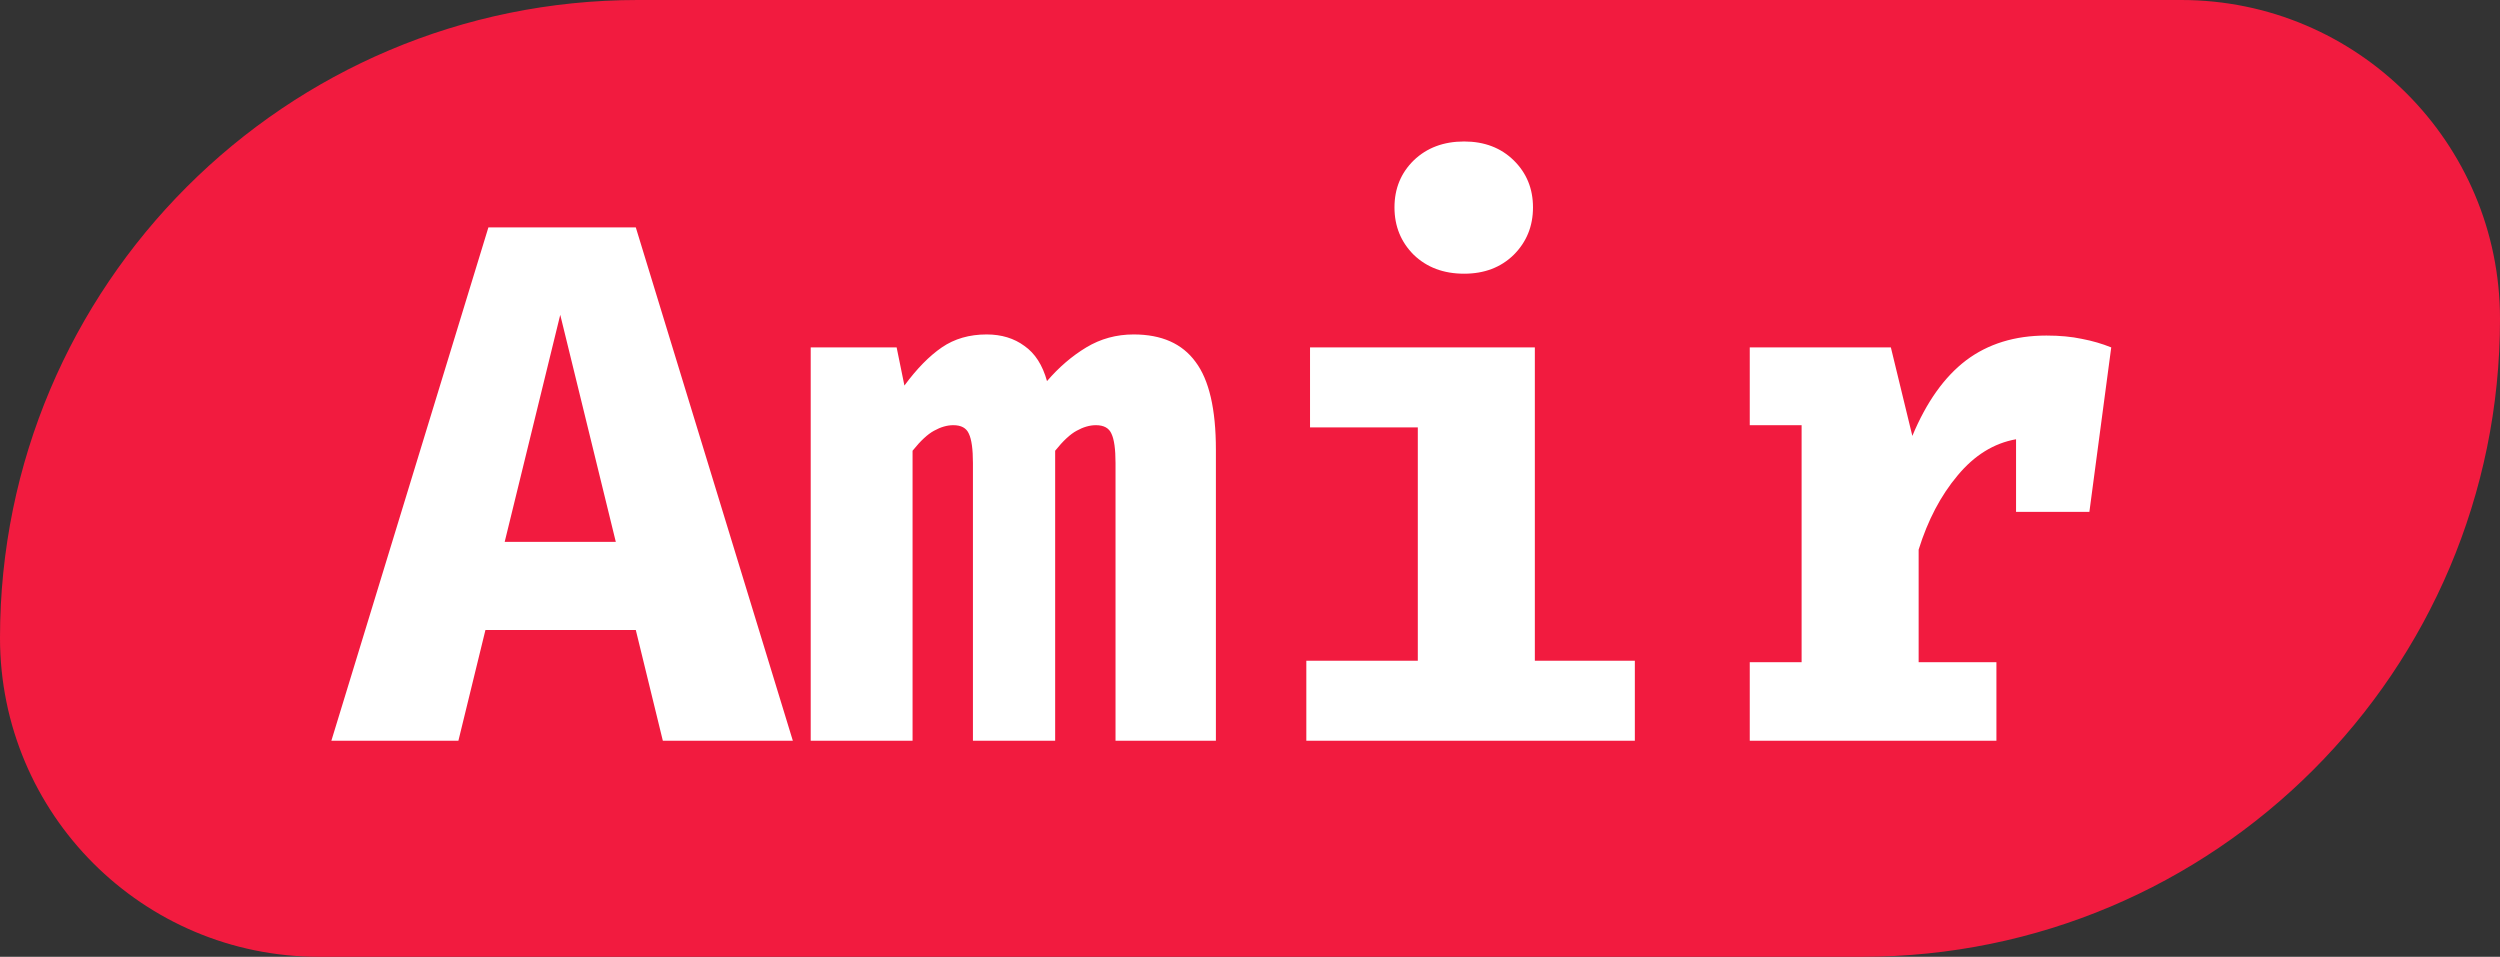 <svg width="81" height="31" viewBox="0 0 81 31" fill="none" xmlns="http://www.w3.org/2000/svg">
<rect x="0" y="0" width="81" height="31" fill="#333333" stroke="none"/>
<path d="M0 20.667C0 9.253 9.253 0 20.667 0H70.667C76.374 0 81 4.626 81 10.333V10.333C81 21.747 71.747 31 60.333 31H10.333C4.626 31 0 26.374 0 20.667V20.667Z" fill="#F21B3F"/>
<path d="M20.6 20.412H15.728L14.852 24H10.736L15.824 7.368H20.6L25.688 24H21.476L20.6 20.412ZM16.352 17.556H19.952L18.152 10.2L16.352 17.556ZM36.731 10.836C37.635 10.836 38.303 11.132 38.735 11.724C39.175 12.308 39.395 13.256 39.395 14.568V24H36.143V15C36.143 14.552 36.099 14.236 36.011 14.052C35.931 13.868 35.763 13.776 35.507 13.776C35.307 13.776 35.099 13.836 34.883 13.956C34.675 14.068 34.443 14.284 34.187 14.604V24H31.523V15C31.523 14.552 31.479 14.236 31.391 14.052C31.311 13.868 31.143 13.776 30.887 13.776C30.687 13.776 30.479 13.836 30.263 13.956C30.055 14.068 29.823 14.284 29.567 14.604V24H26.267V11.256H29.051L29.303 12.492C29.703 11.948 30.107 11.536 30.515 11.256C30.923 10.976 31.407 10.836 31.967 10.836C32.447 10.836 32.855 10.96 33.191 11.208C33.535 11.448 33.779 11.828 33.923 12.348C34.307 11.9 34.731 11.536 35.195 11.256C35.659 10.976 36.171 10.836 36.731 10.836ZM47.437 4.584C48.093 4.584 48.629 4.788 49.045 5.196C49.461 5.604 49.669 6.112 49.669 6.72C49.669 7.328 49.461 7.84 49.045 8.256C48.629 8.664 48.093 8.868 47.437 8.868C46.773 8.868 46.229 8.664 45.805 8.256C45.389 7.84 45.181 7.328 45.181 6.72C45.181 6.112 45.389 5.604 45.805 5.196C46.229 4.788 46.773 4.584 47.437 4.584ZM49.729 11.256V21.408H52.969V24H42.325V21.408H45.937V13.848H42.445V11.256H49.729ZM56.692 24V21.456H58.372V13.776H56.692V11.256H61.264L61.96 14.124C62.416 13.028 62.996 12.212 63.7 11.676C64.412 11.14 65.28 10.872 66.304 10.872C66.736 10.872 67.12 10.908 67.456 10.98C67.792 11.044 68.108 11.136 68.404 11.256L67.696 16.584H65.32V14.232C64.6 14.36 63.968 14.752 63.424 15.408C62.88 16.056 62.46 16.856 62.164 17.808V21.456H64.684V24H56.692Z" fill="white"/>
</svg>
